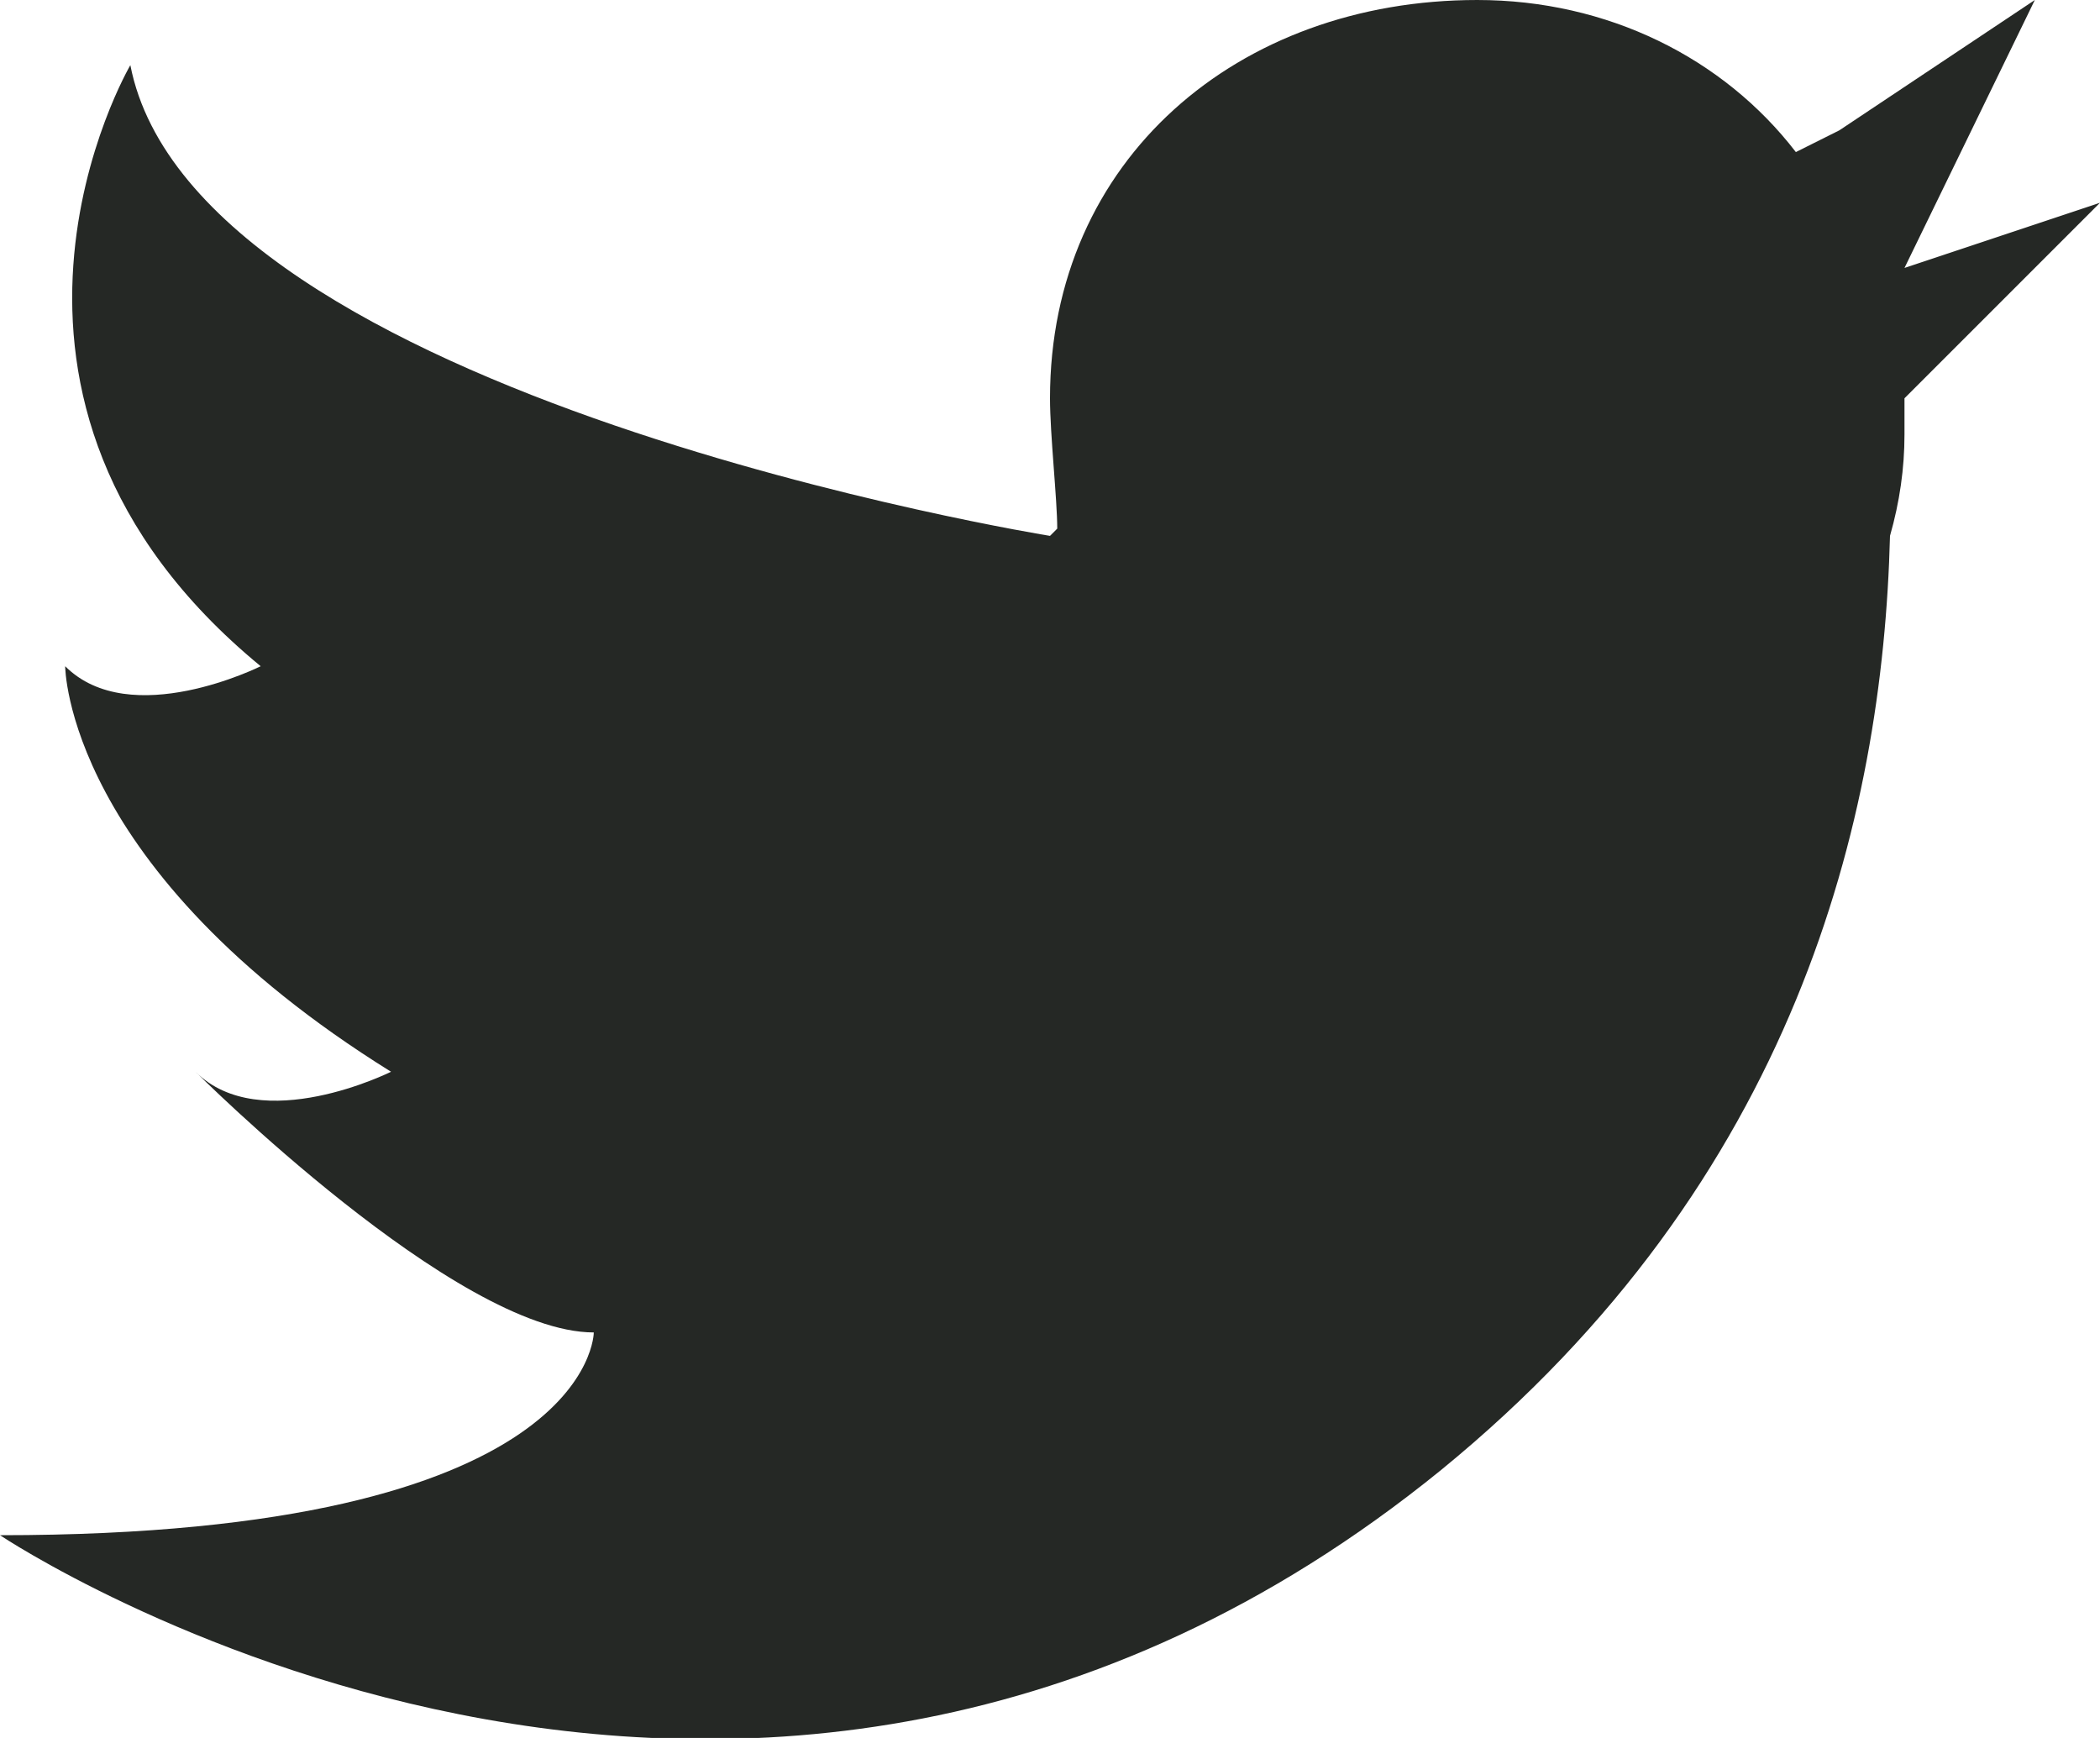 <svg version="1.2" xmlns="http://www.w3.org/2000/svg" viewBox="0 0 29 24" width="29" height="24"><style>.a{fill:#252825}</style><path class="a" d="m29 2.8l-2.7 2.7c0 0 0-0.2 0 0.5q0 0.7-0.2 1.4c-0.1 3.9-1.3 8.9-6.2 12.9-9.6 7.8-19.9 0.9-19.9 0.9 8.2 0 8.2-2.8 8.2-2.8-1.9 0-5.5-3.6-5.5-3.6 0.9 0.9 2.7 0 2.7 0-4.5-2.8-4.5-5.6-4.5-5.6 0.9 0.9 2.7 0 2.7 0-4.5-3.7-1.8-8.3-1.8-8.3 0.9 4.6 12.7 6.5 12.7 6.5l0.1-0.1c0-0.4-0.1-1.3-0.1-1.8 0-3.3 2.6-5.5 5.9-5.5 1.8 0 3.4 0.8 4.4 2.1l0.6-0.3 2.7-1.8-1.8 3.7z"/></svg>
